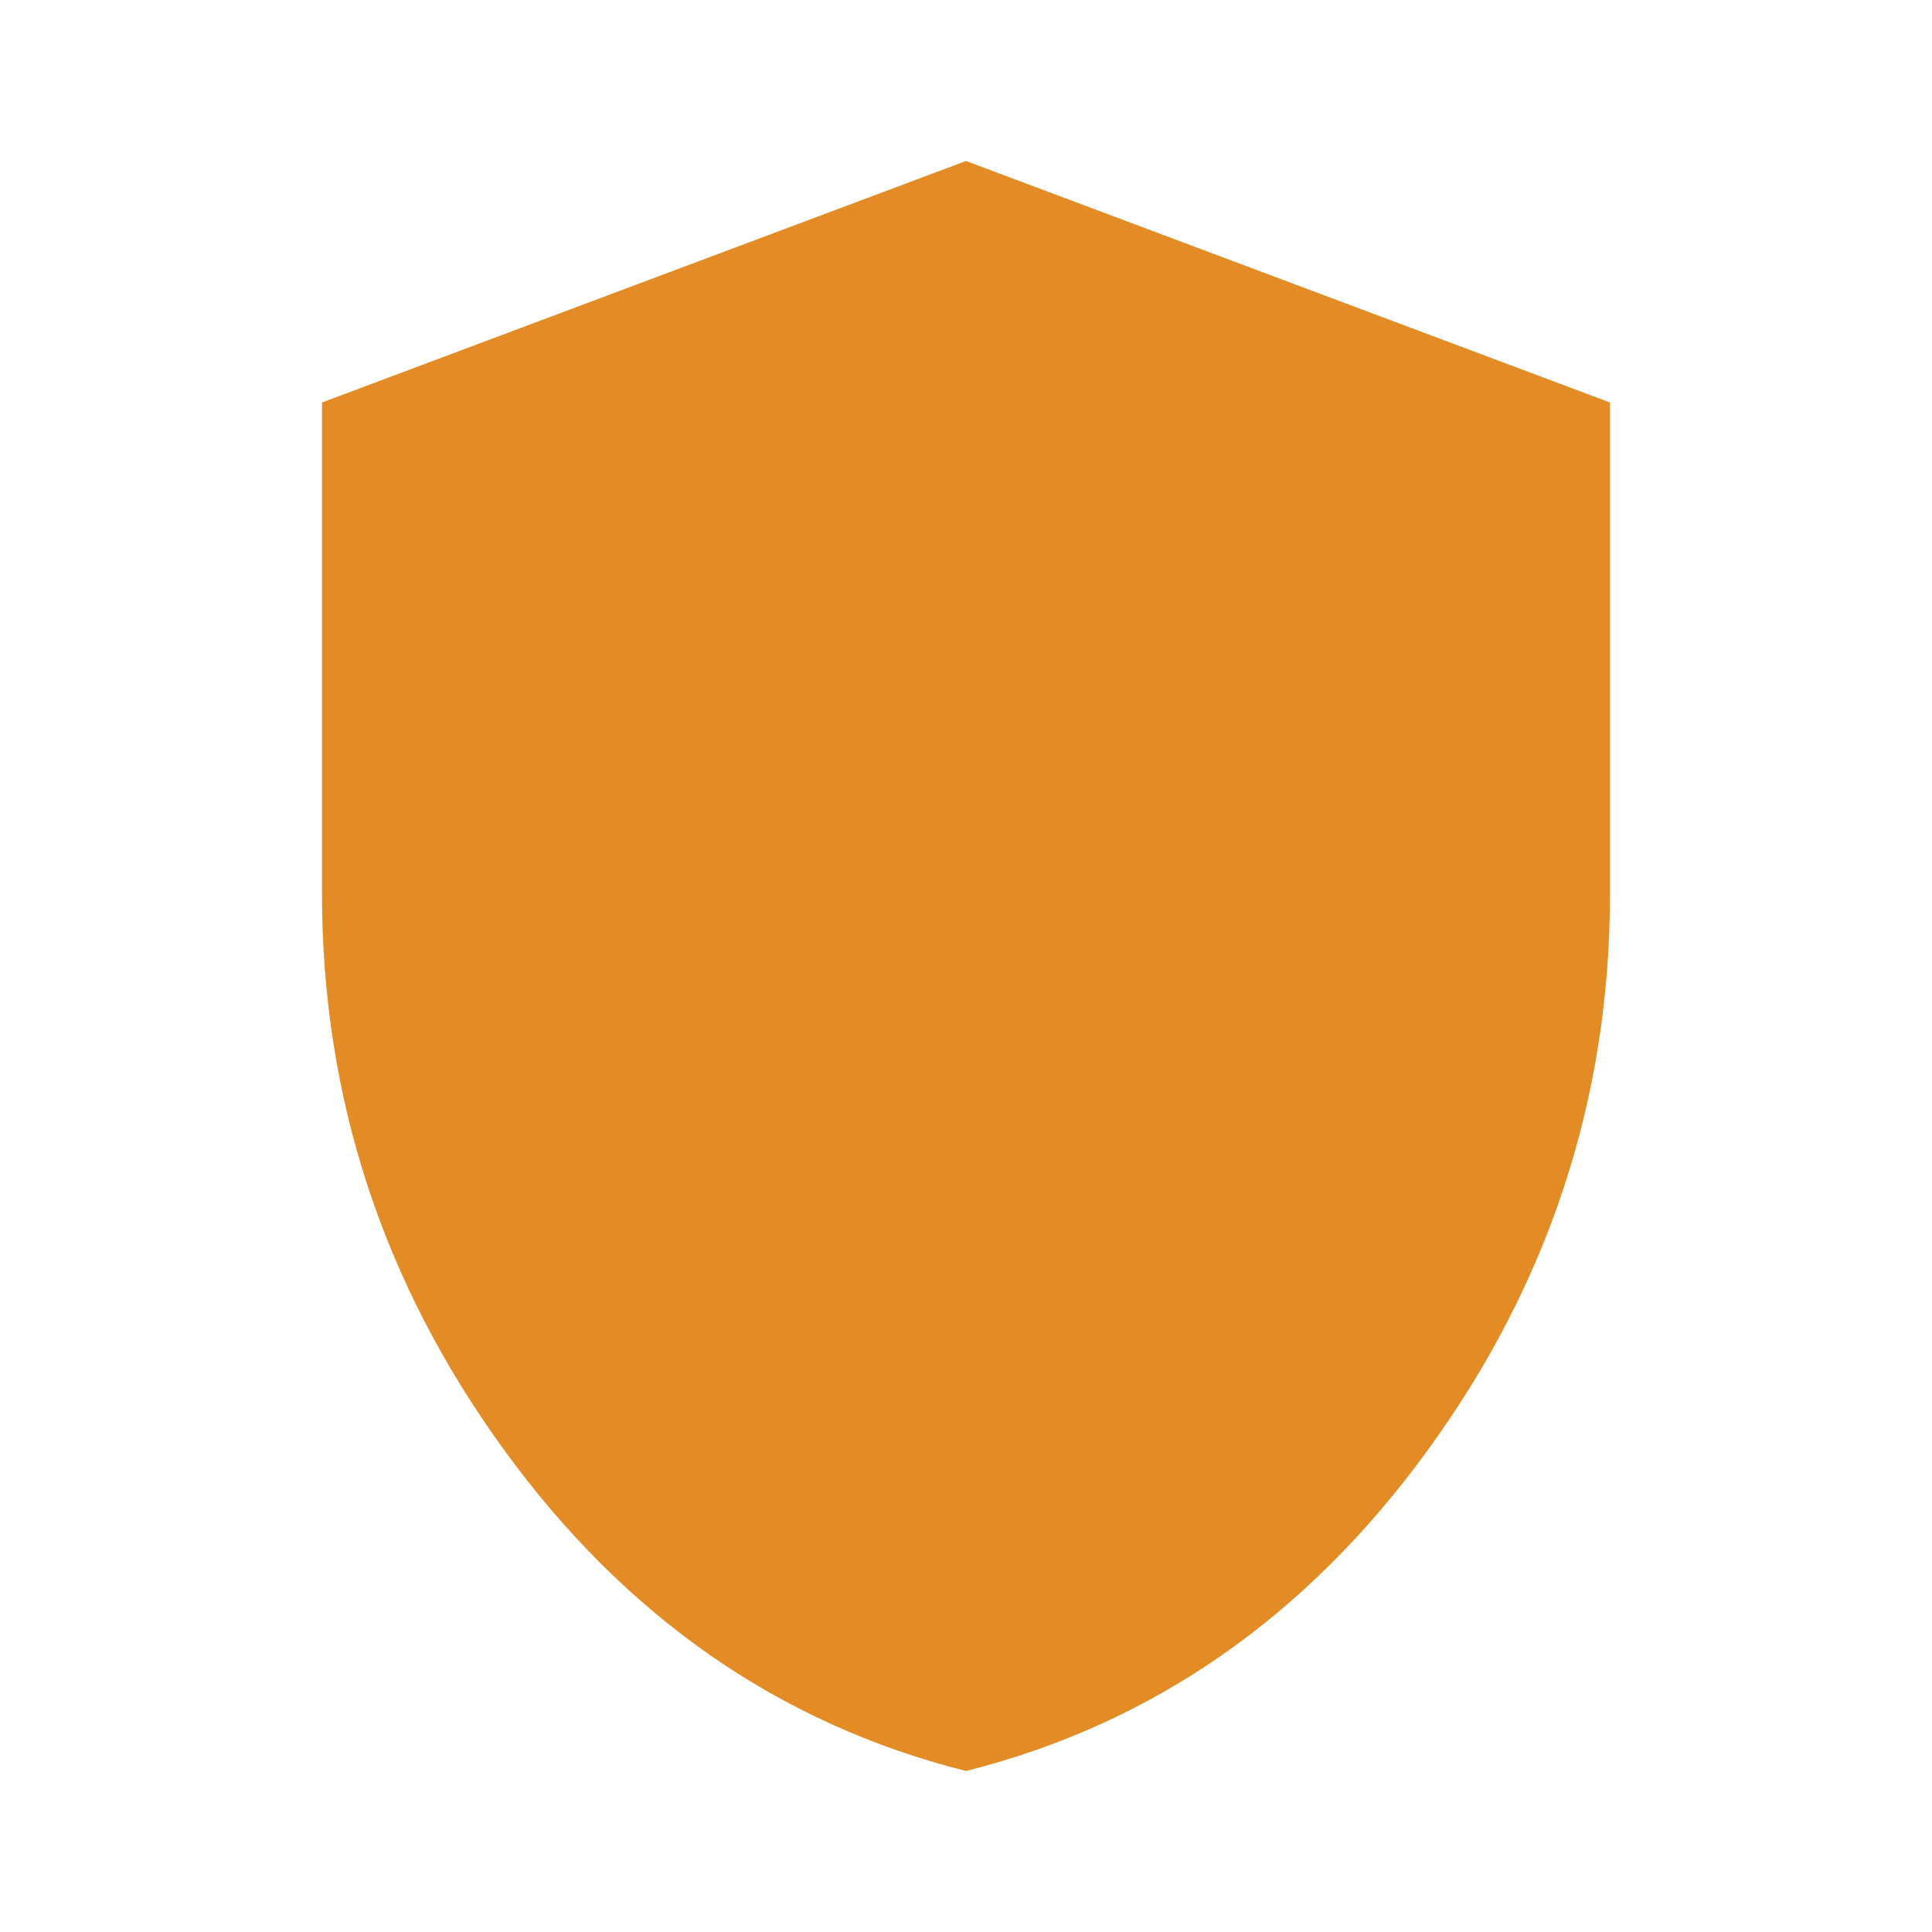 <svg xmlns="http://www.w3.org/2000/svg" height="24px" viewBox="0 -960 960 960" width="24px" fill="#E38B25"><path d="M480-80q-139-35-229.5-159.5T160-516v-244l320-120 320 120v244q0 152-90.5 276.5T480-80Z"/></svg>